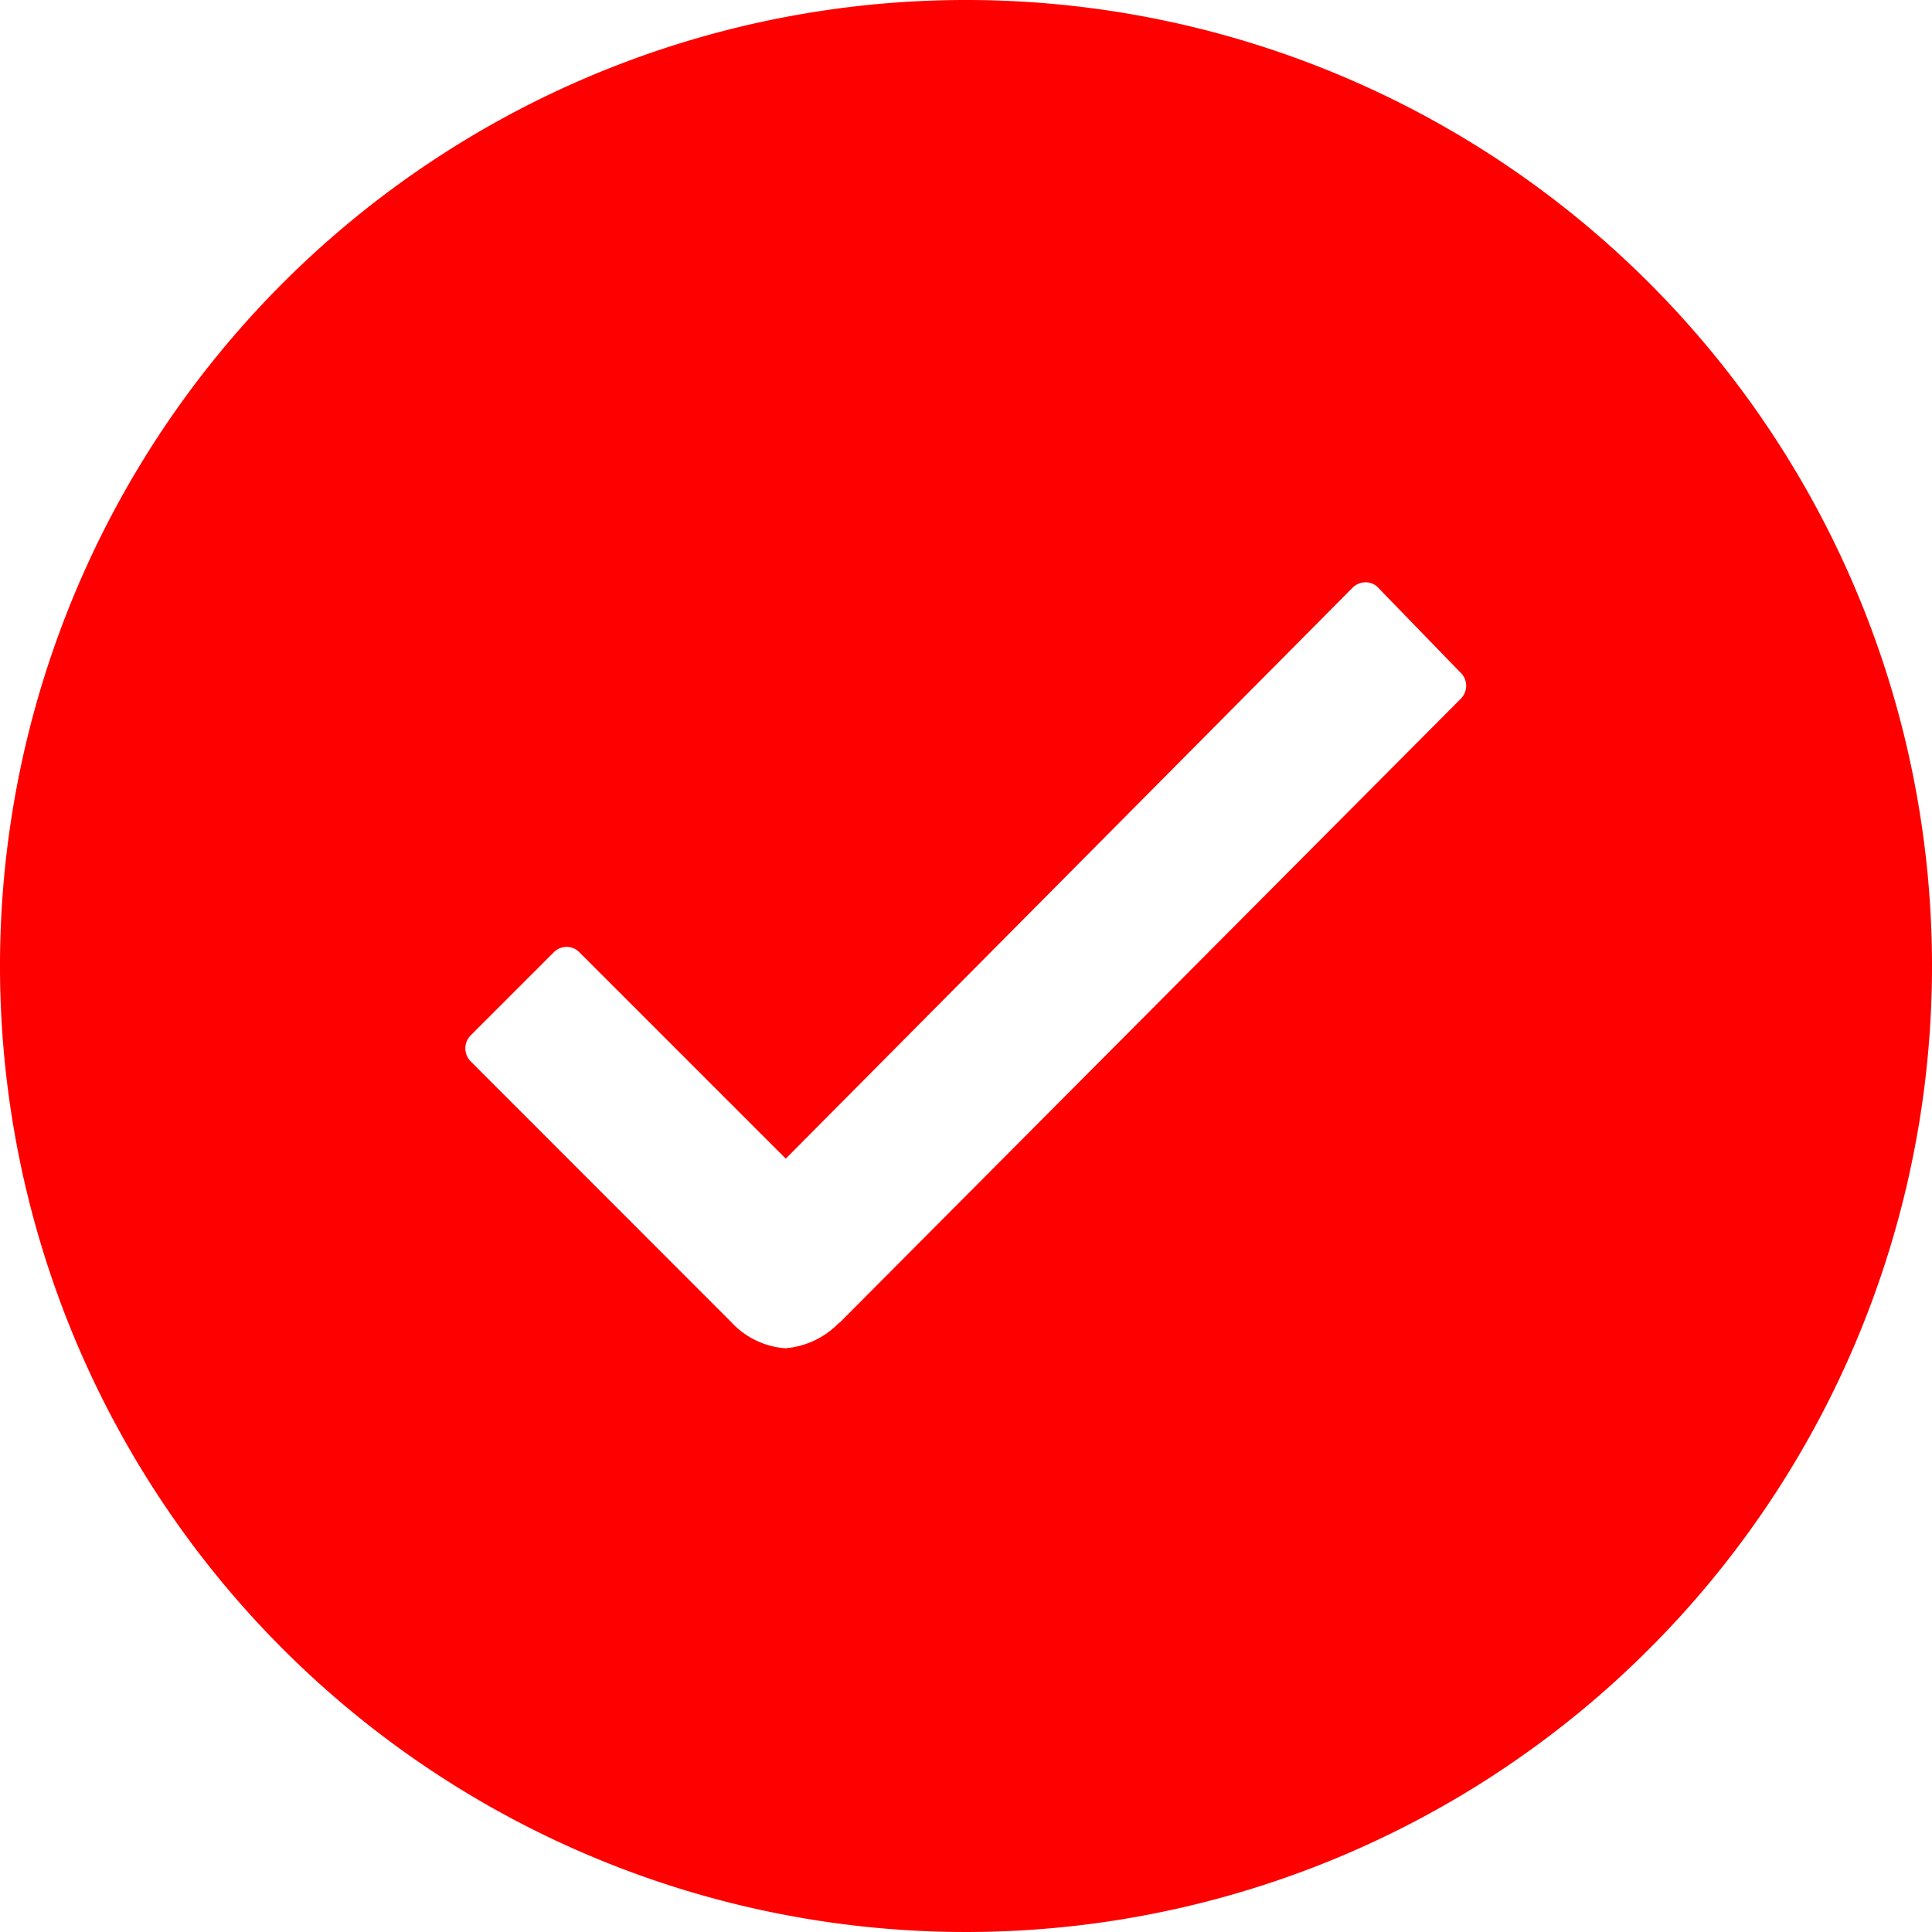<svg xmlns="http://www.w3.org/2000/svg" width="24.25" height="24.25" viewBox="0 0 24.25 24.25">
  <path id="product_added" d="M15.5,3.375A12.125,12.125,0,1,0,27.625,15.5,12.123,12.123,0,0,0,15.5,3.375Zm6.208,8.773-7.794,7.829h-.006a1.053,1.053,0,0,1-.676.321,1.021,1.021,0,0,1-.682-.332L9.286,16.7a.232.232,0,0,1,0-.332l1.038-1.038a.225.225,0,0,1,.326,0l2.588,2.588,7.112-7.164a.23.23,0,0,1,.163-.07h0a.212.212,0,0,1,.163.07L21.7,11.81A.23.23,0,0,1,21.708,12.148Z" transform="translate(-3.375 -3.375)" fill="red"/>
</svg>

